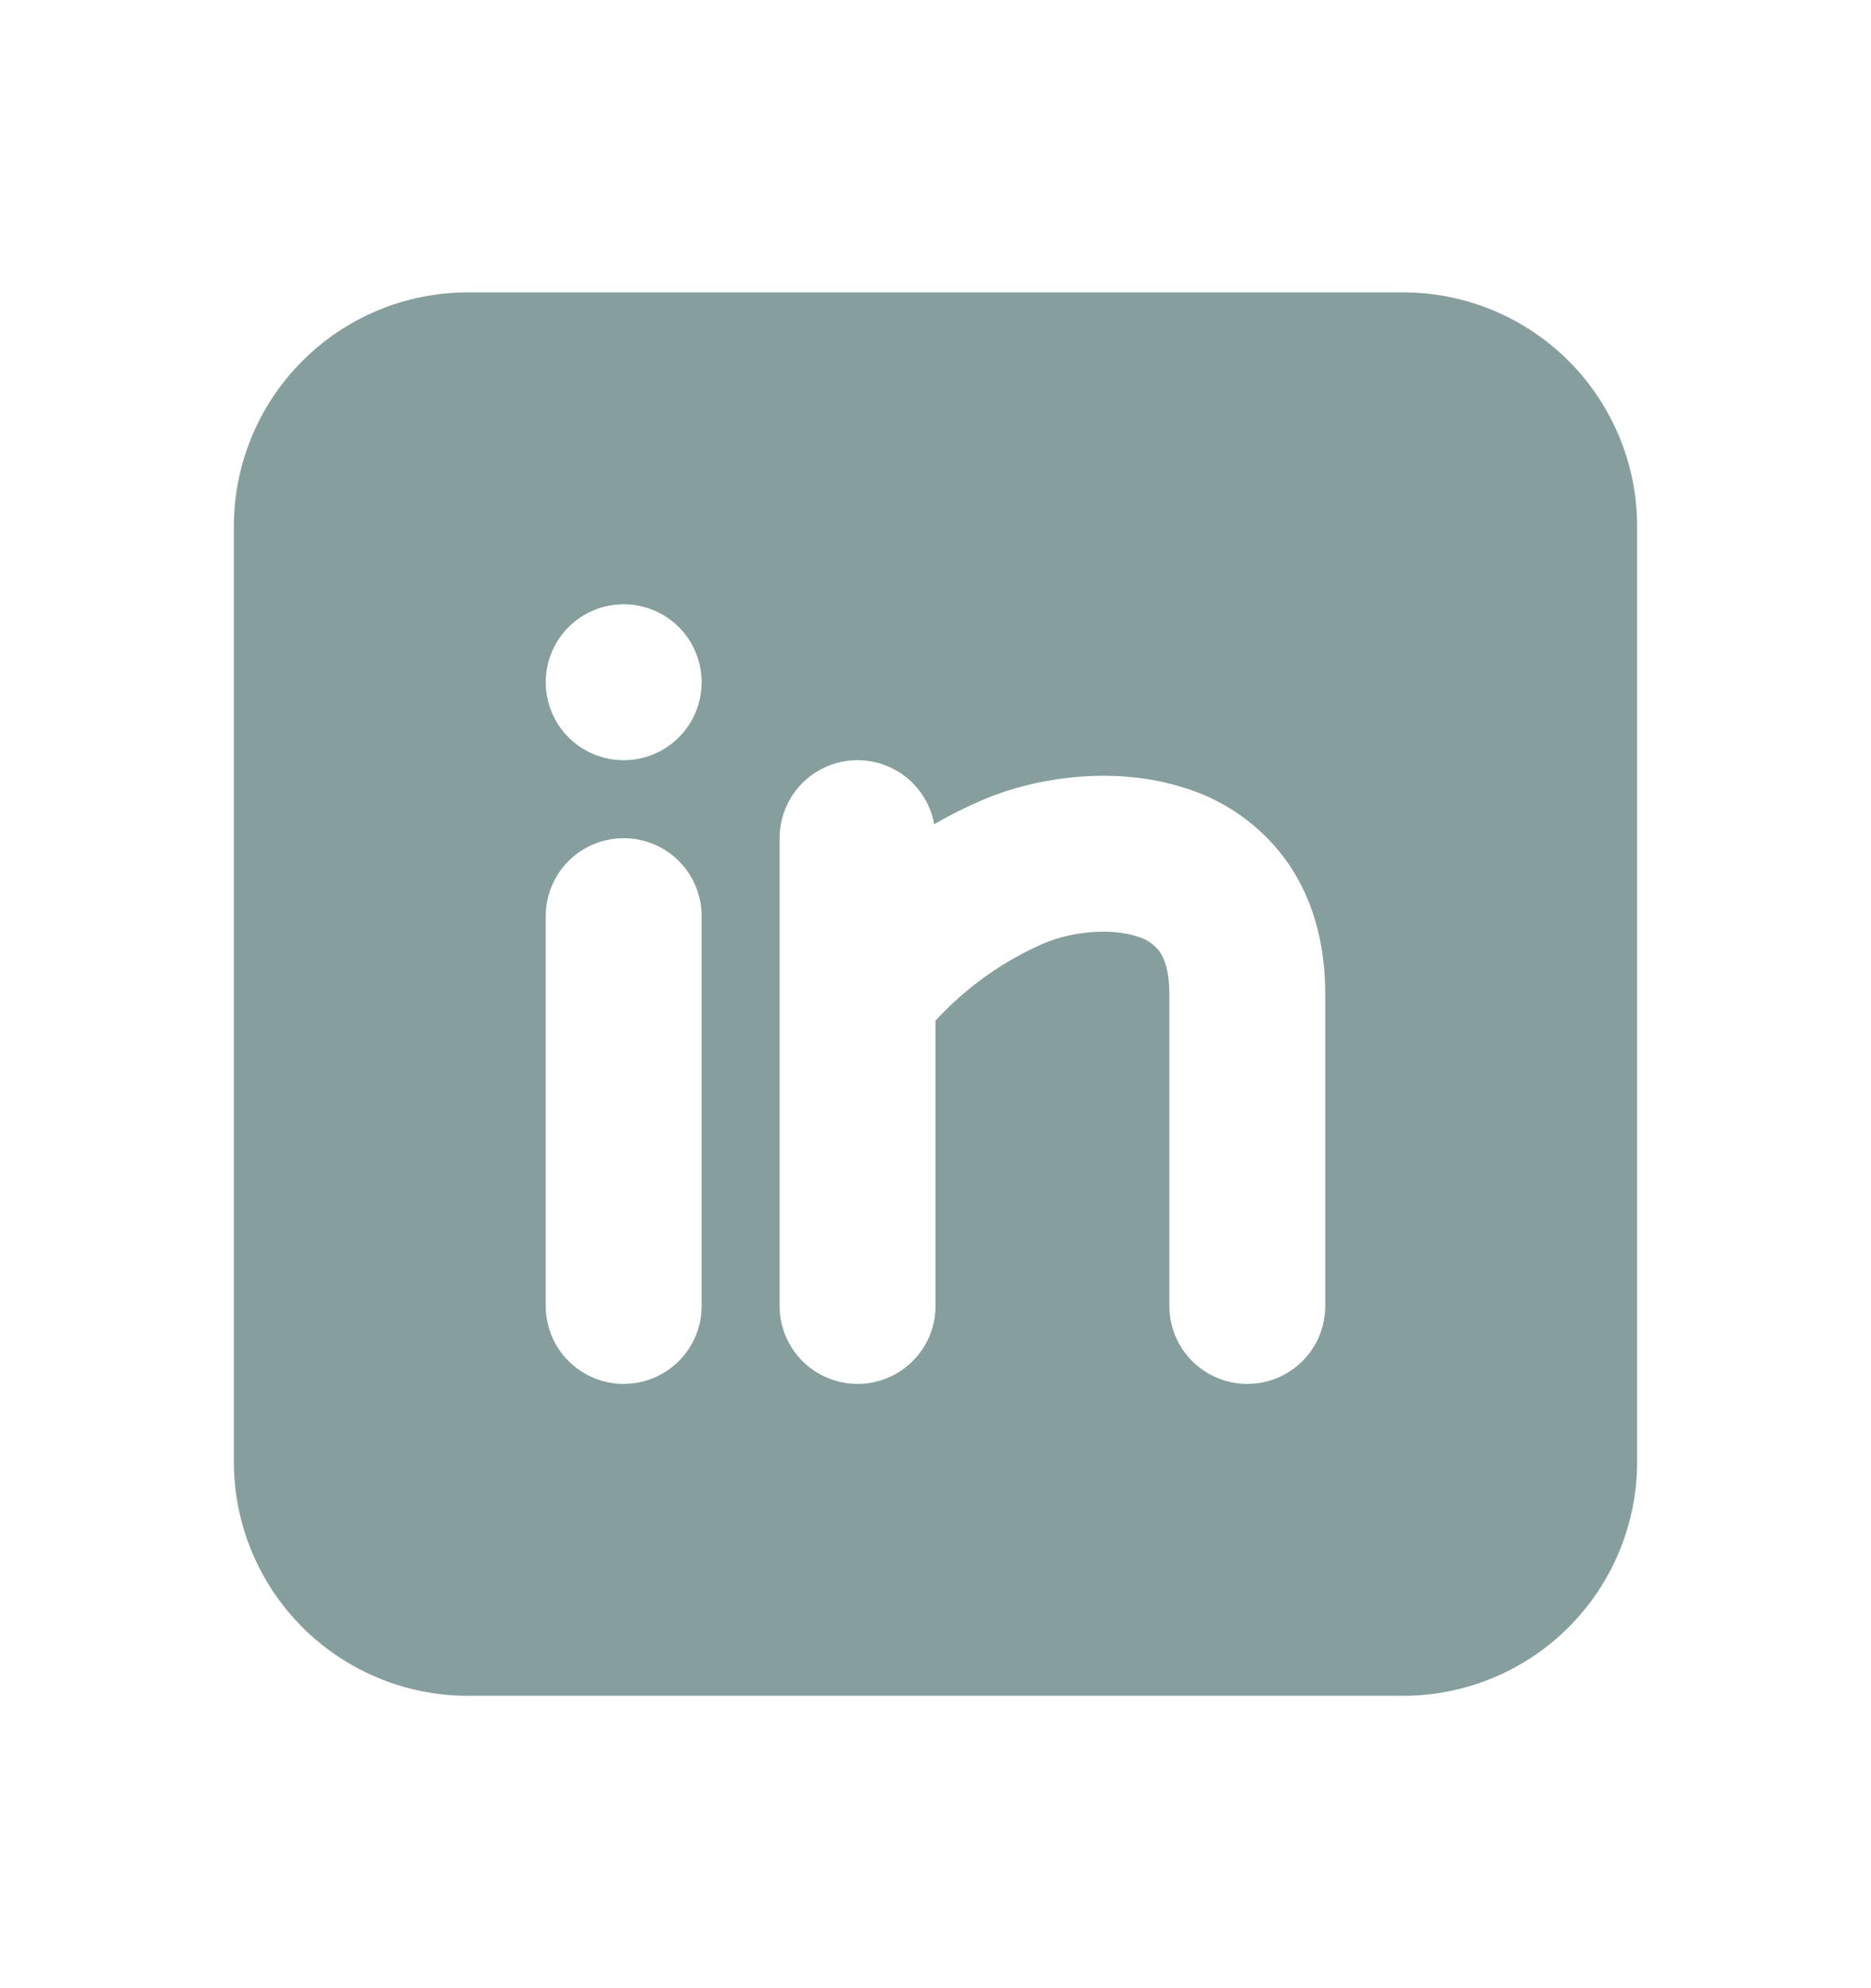<svg width="16" height="17" viewBox="0 0 16 17" fill="none" xmlns="http://www.w3.org/2000/svg">
<g clip-path="url(#clip0_7_22)">
<path fill-rule="evenodd" clip-rule="evenodd" d="M12 2.5C12.53 2.5 13.039 2.711 13.414 3.086C13.789 3.461 14 3.97 14 4.5V12.5C14 13.03 13.789 13.539 13.414 13.914C13.039 14.289 12.53 14.5 12 14.5H4C3.47 14.5 2.961 14.289 2.586 13.914C2.211 13.539 2 13.03 2 12.5V4.5C2 3.97 2.211 3.461 2.586 3.086C2.961 2.711 3.47 2.5 4 2.5H12ZM5.333 7.167C5.157 7.167 4.987 7.237 4.862 7.362C4.737 7.487 4.667 7.657 4.667 7.833V11.167C4.667 11.344 4.737 11.513 4.862 11.638C4.987 11.763 5.157 11.833 5.333 11.833C5.51 11.833 5.68 11.763 5.805 11.638C5.93 11.513 6 11.344 6 11.167V7.833C6 7.657 5.93 7.487 5.805 7.362C5.68 7.237 5.51 7.167 5.333 7.167ZM7.333 6.5C7.157 6.5 6.987 6.57 6.862 6.695C6.737 6.82 6.667 6.99 6.667 7.167V11.167C6.667 11.344 6.737 11.513 6.862 11.638C6.987 11.763 7.157 11.833 7.333 11.833C7.51 11.833 7.68 11.763 7.805 11.638C7.93 11.513 8 11.344 8 11.167V8.727C8.26 8.444 8.576 8.218 8.929 8.065C9.151 7.97 9.485 7.931 9.717 8.005C9.794 8.024 9.862 8.068 9.912 8.13C9.947 8.177 10 8.281 10 8.5V11.167C10 11.344 10.07 11.513 10.195 11.638C10.32 11.763 10.49 11.833 10.667 11.833C10.844 11.833 11.013 11.763 11.138 11.638C11.263 11.513 11.333 11.344 11.333 11.167V8.5C11.333 8.053 11.22 7.656 10.984 7.337C10.767 7.048 10.463 6.836 10.117 6.733C9.515 6.544 8.849 6.649 8.405 6.839C8.262 6.9 8.123 6.97 7.989 7.047C7.961 6.894 7.88 6.755 7.761 6.655C7.641 6.555 7.489 6.5 7.333 6.5ZM5.333 5.167C5.157 5.167 4.987 5.237 4.862 5.362C4.737 5.487 4.667 5.657 4.667 5.833C4.667 6.01 4.737 6.18 4.862 6.305C4.987 6.43 5.157 6.5 5.333 6.5C5.51 6.5 5.68 6.43 5.805 6.305C5.93 6.18 6 6.01 6 5.833C6 5.657 5.93 5.487 5.805 5.362C5.68 5.237 5.51 5.167 5.333 5.167Z" fill="#869F9E"/>
</g>
<defs>
<clipPath id="clip0_7_22">
<rect width="16" height="16" fill="white" transform="translate(0 0.5)"/>
</clipPath>
</defs>
</svg>
